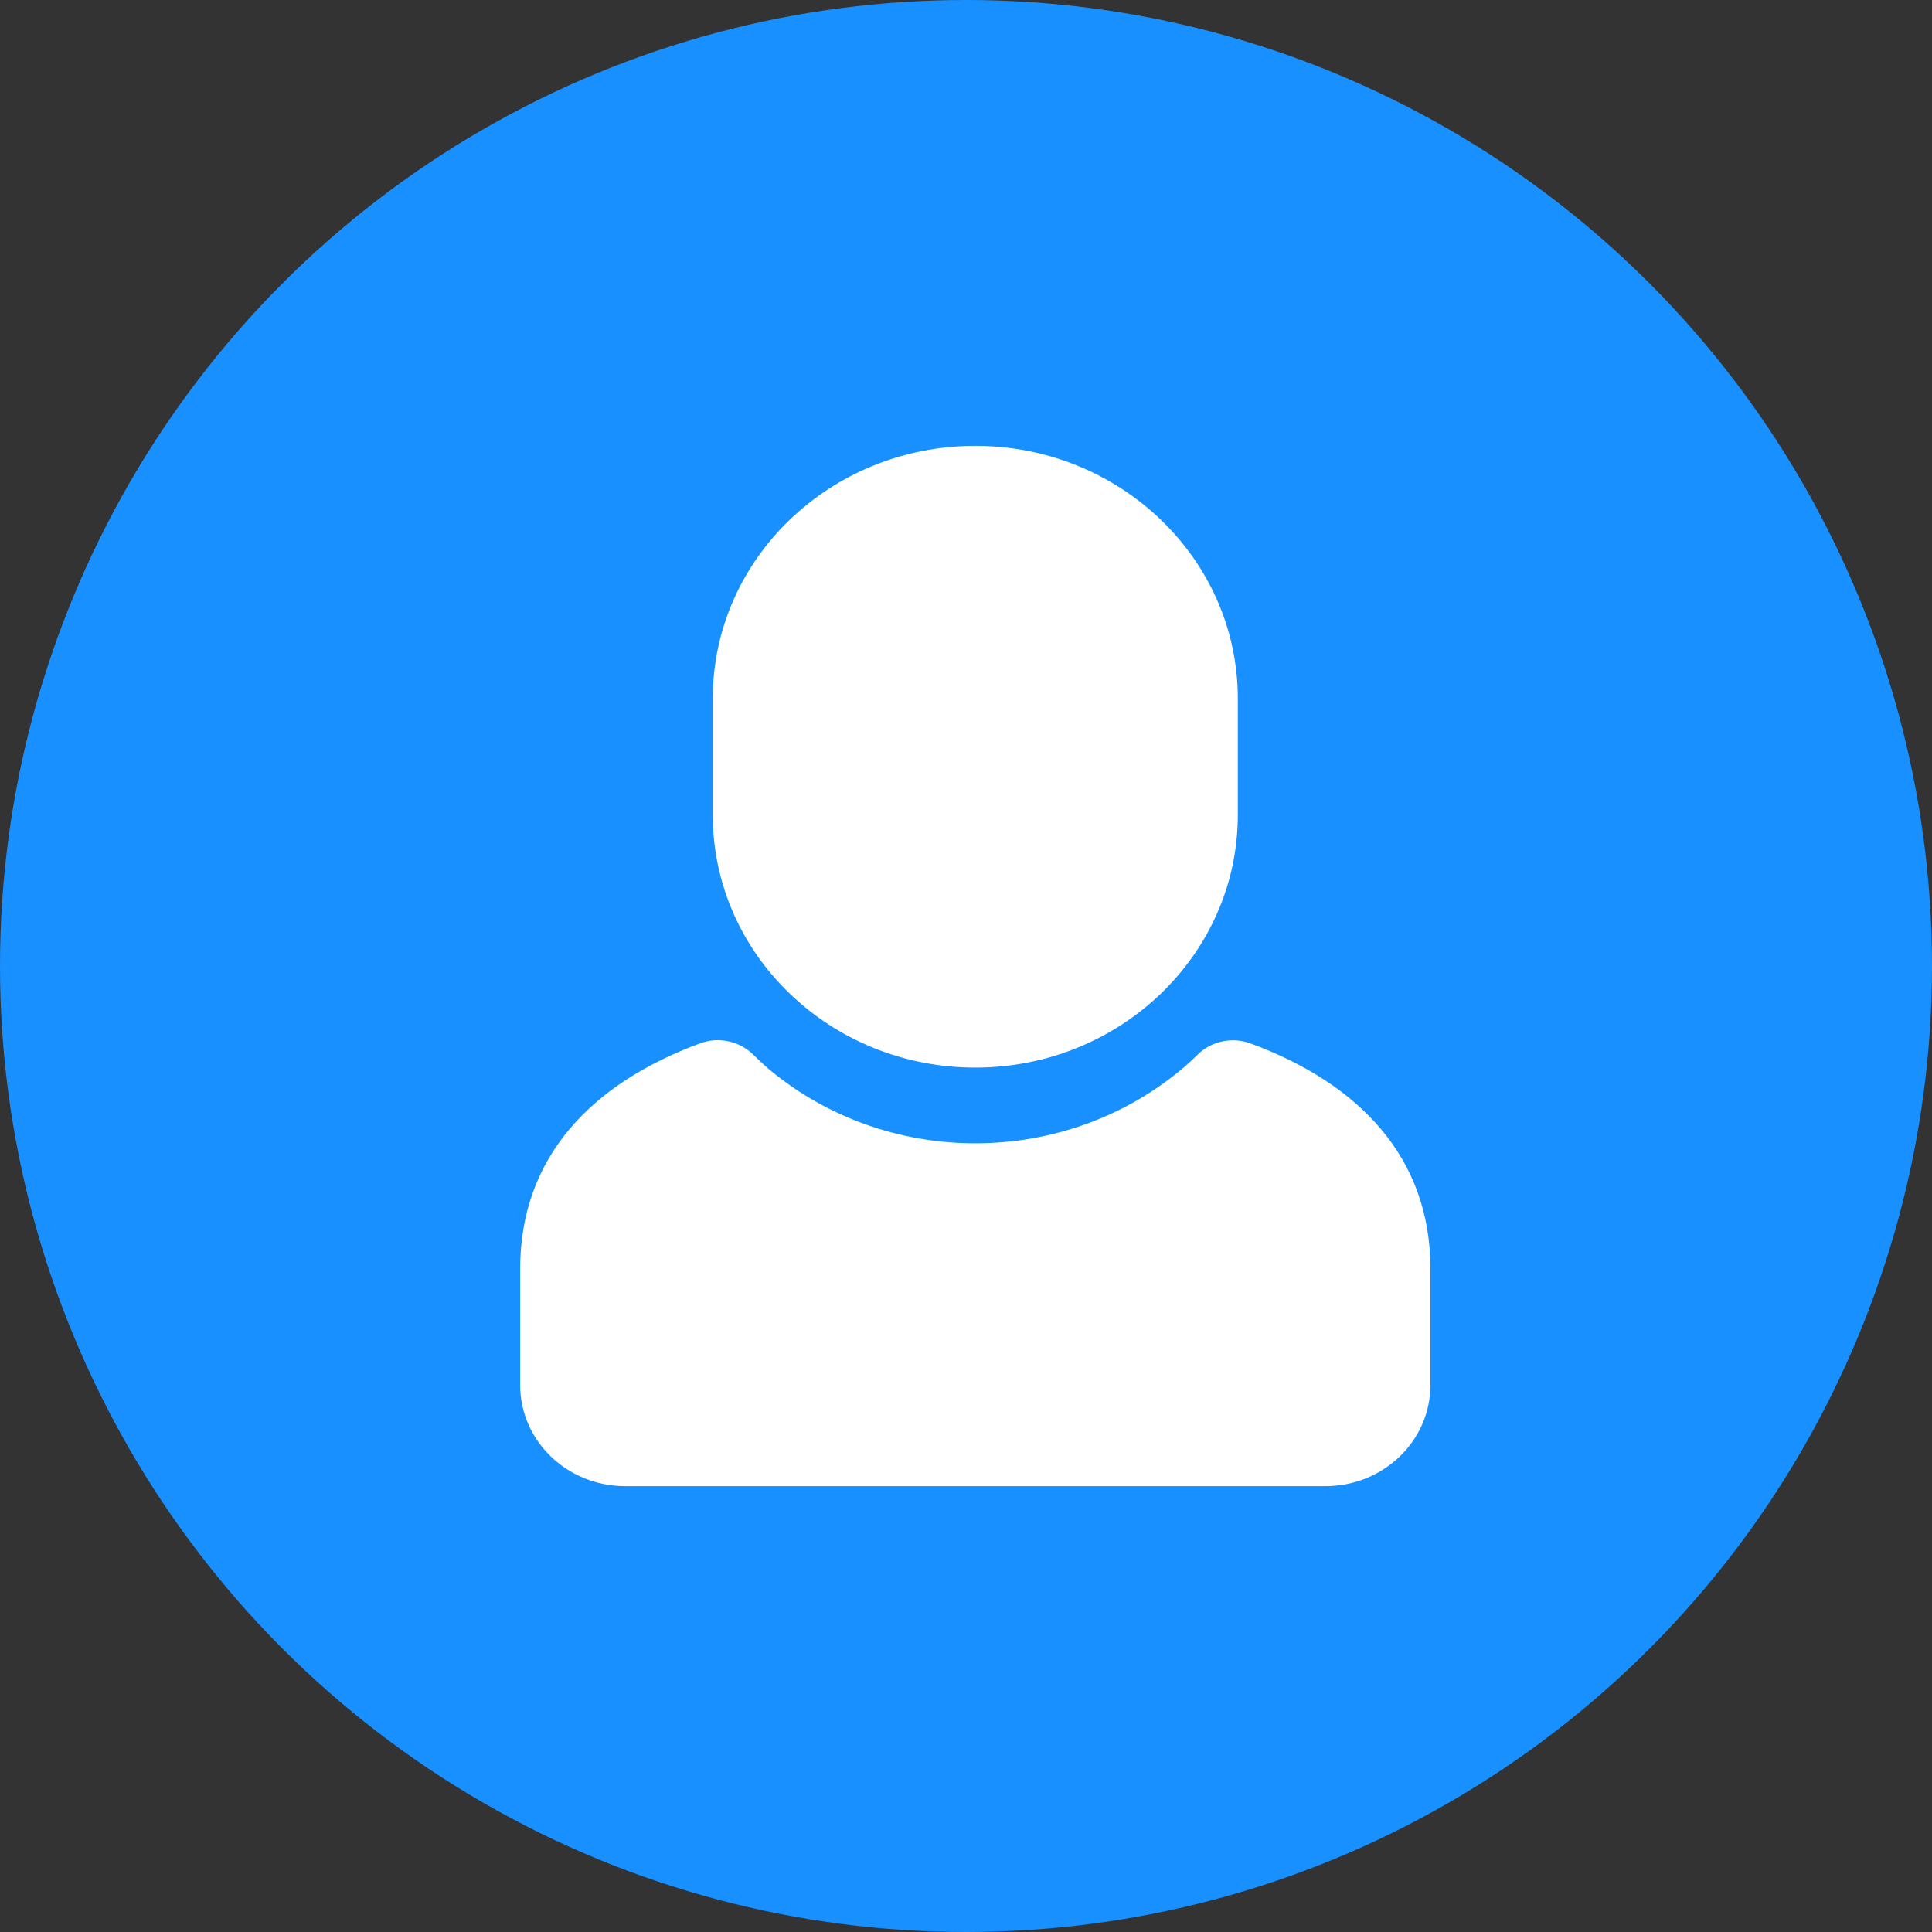 <svg xmlns="http://www.w3.org/2000/svg" xmlns:xlink="http://www.w3.org/1999/xlink" fill="none" version="1.1" width="26" height="26" viewBox="0 0 26 26"><rect x="0" y="0" width="26" height="26" fill="#333333" stroke="none"/><g><g><ellipse cx="13" cy="13" rx="13" ry="13" fill="#1890FF" fill-opacity="1"/></g><g><path d="M16.829,14.042C18.288,14.58,19.25,15.573,19.25,17.075L19.25,18.64C19.25,19.391,18.617,20,17.837,20L8.413,20C7.633,20,7,19.391,7,18.64L7,17.075C7,15.572,7.962,14.579,9.421,14.041C9.669,13.949,9.95,14.009,10.136,14.192C10.224,14.279,10.3,14.349,10.364,14.402C11.132,15.038,12.112,15.387,13.125,15.386C14.17,15.387,15.179,15.016,15.956,14.343C16.002,14.303,16.056,14.253,16.117,14.193C16.302,14.01,16.582,13.951,16.829,14.042ZM13.125,6C15.076,6,16.658,7.522,16.658,9.401L16.658,10.966C16.658,12.844,15.076,14.367,13.125,14.367C11.174,14.367,9.592,12.844,9.592,10.966L9.592,9.401C9.592,7.522,11.174,6,13.125,6Z" fill="#FFFFFF" fill-opacity="1"/></g></g></svg>